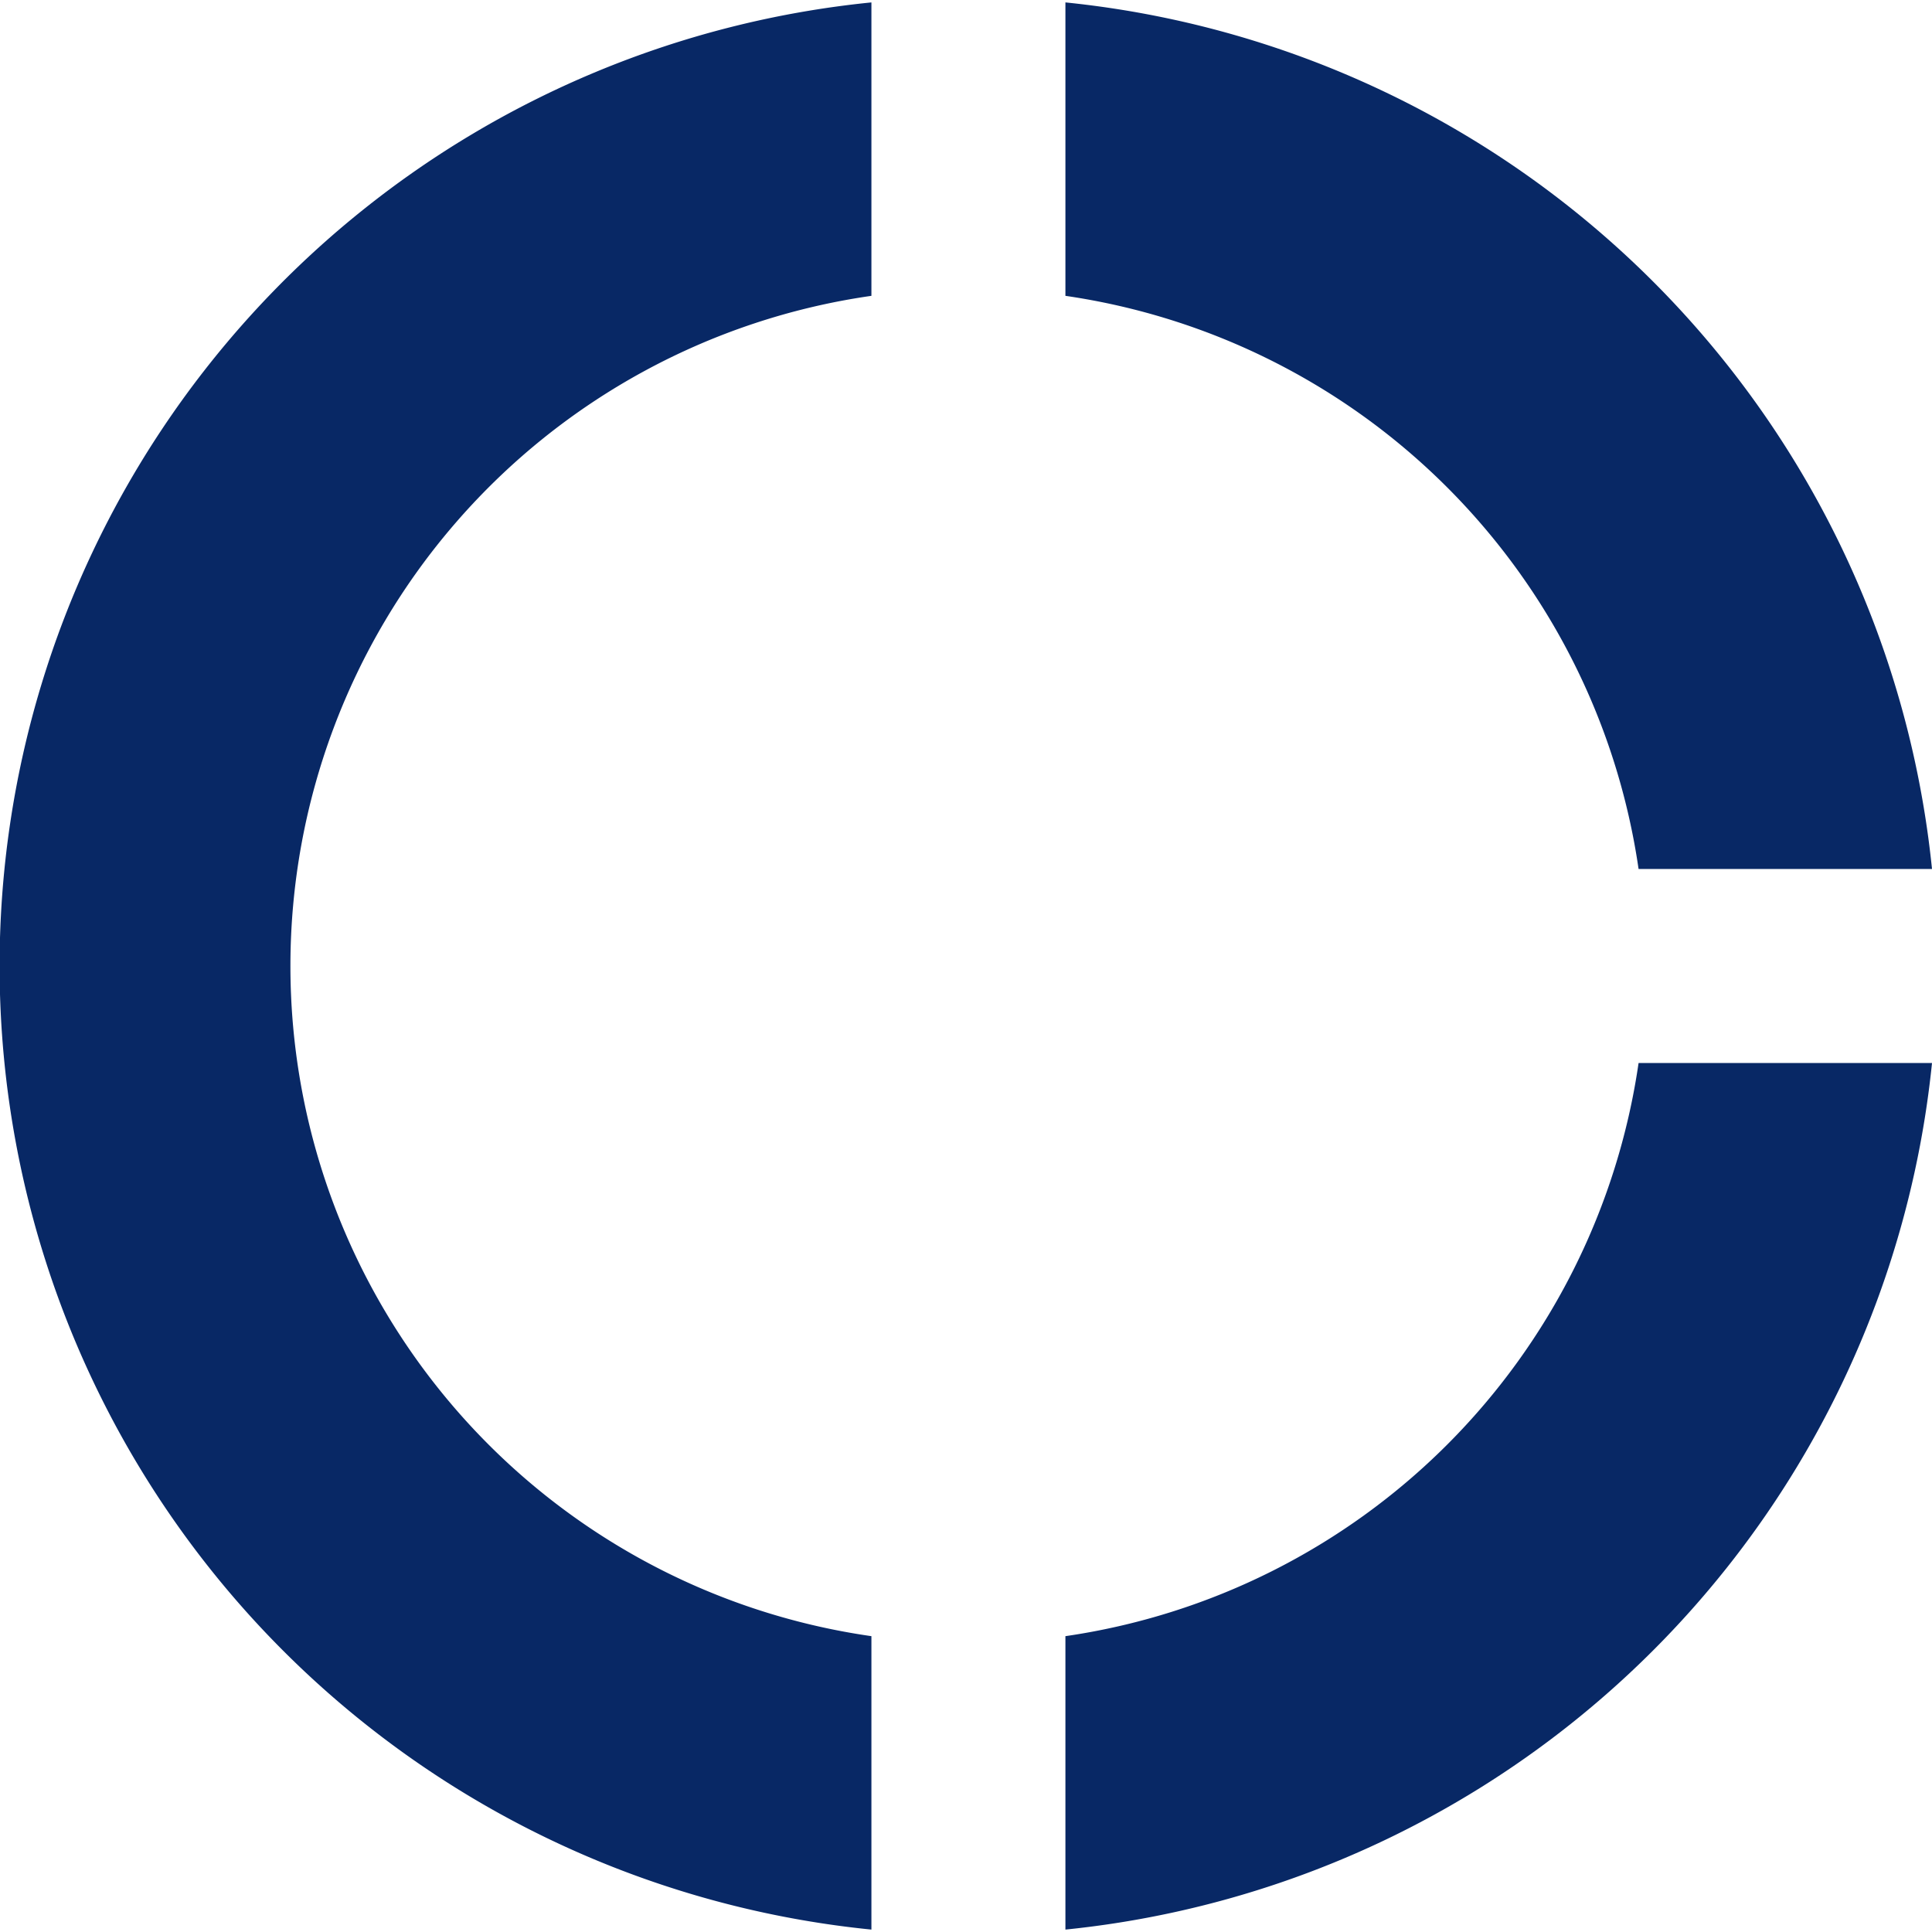 <svg id="Layer_1" data-name="Layer 1" xmlns="http://www.w3.org/2000/svg" viewBox="0 0 48 48"><defs><style>.cls-1{fill:#082865;}</style></defs><title>Services_</title><path class="cls-1" d="M26.47,7.35A16.84,16.84,0,0,1,40.71,21.59H48A24.09,24.09,0,0,0,26.47.06ZM40.71,26.41A16.84,16.84,0,0,1,26.47,40.65v7.29A24.09,24.09,0,0,0,48,26.41ZM21.65,40.65a16.82,16.82,0,0,1,0-33.3V.06a24.06,24.06,0,0,0,0,47.88Z"/></svg>